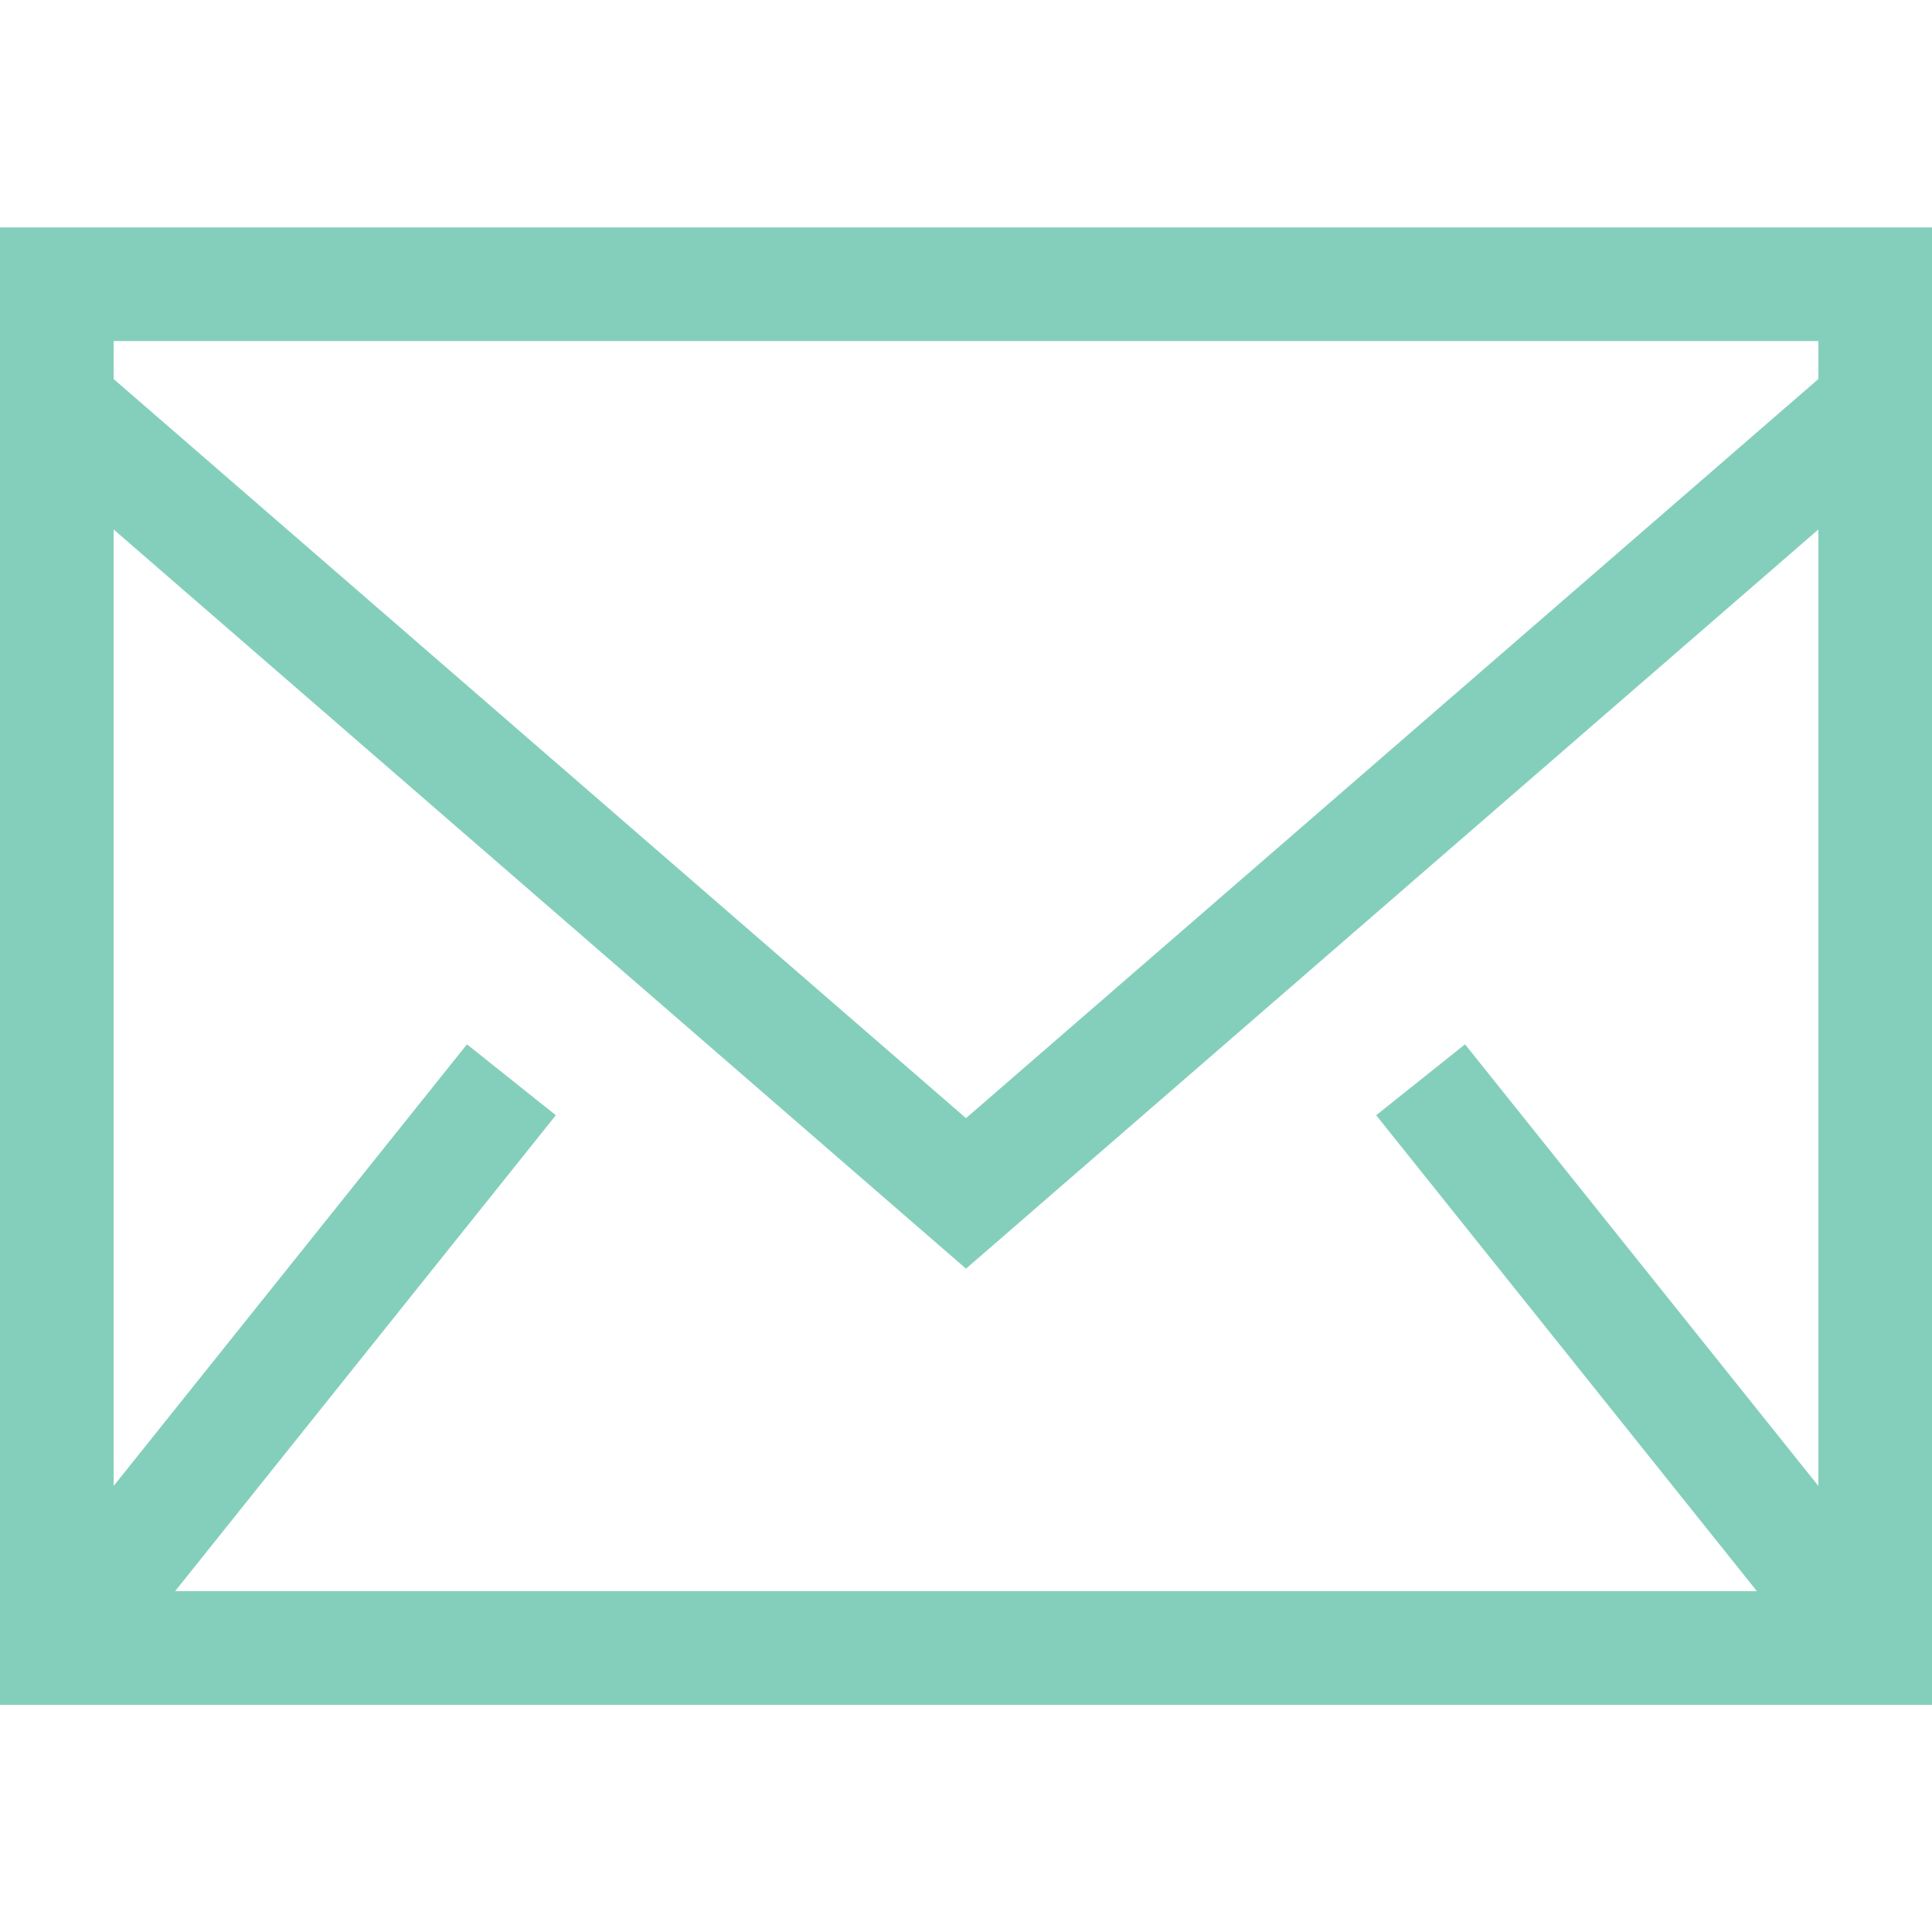 <svg width="50" height="50" viewBox="0 0 50 50" fill="none" xmlns="http://www.w3.org/2000/svg">
<g clip-path="url(#clip0_29_591)">
<path fill-rule="evenodd" clip-rule="evenodd" d="M0 44.121H50V5.885H0V44.121ZM2.941 9.809V8.827H47.059V9.809L25 28.938L2.941 9.809V9.809ZM47.059 13.703V38.456L37.915 27.027L35.615 28.862L45.468 41.179H4.532L14.385 28.862L12.085 27.027L2.941 38.456V13.703L25 32.833L47.059 13.703H47.059Z" fill="#84CFBB"/>
</g>
<defs>
<clipPath id="clip0_29_591">
<rect width="50" height="50" fill="white"/>
</clipPath>
</defs>
</svg>
